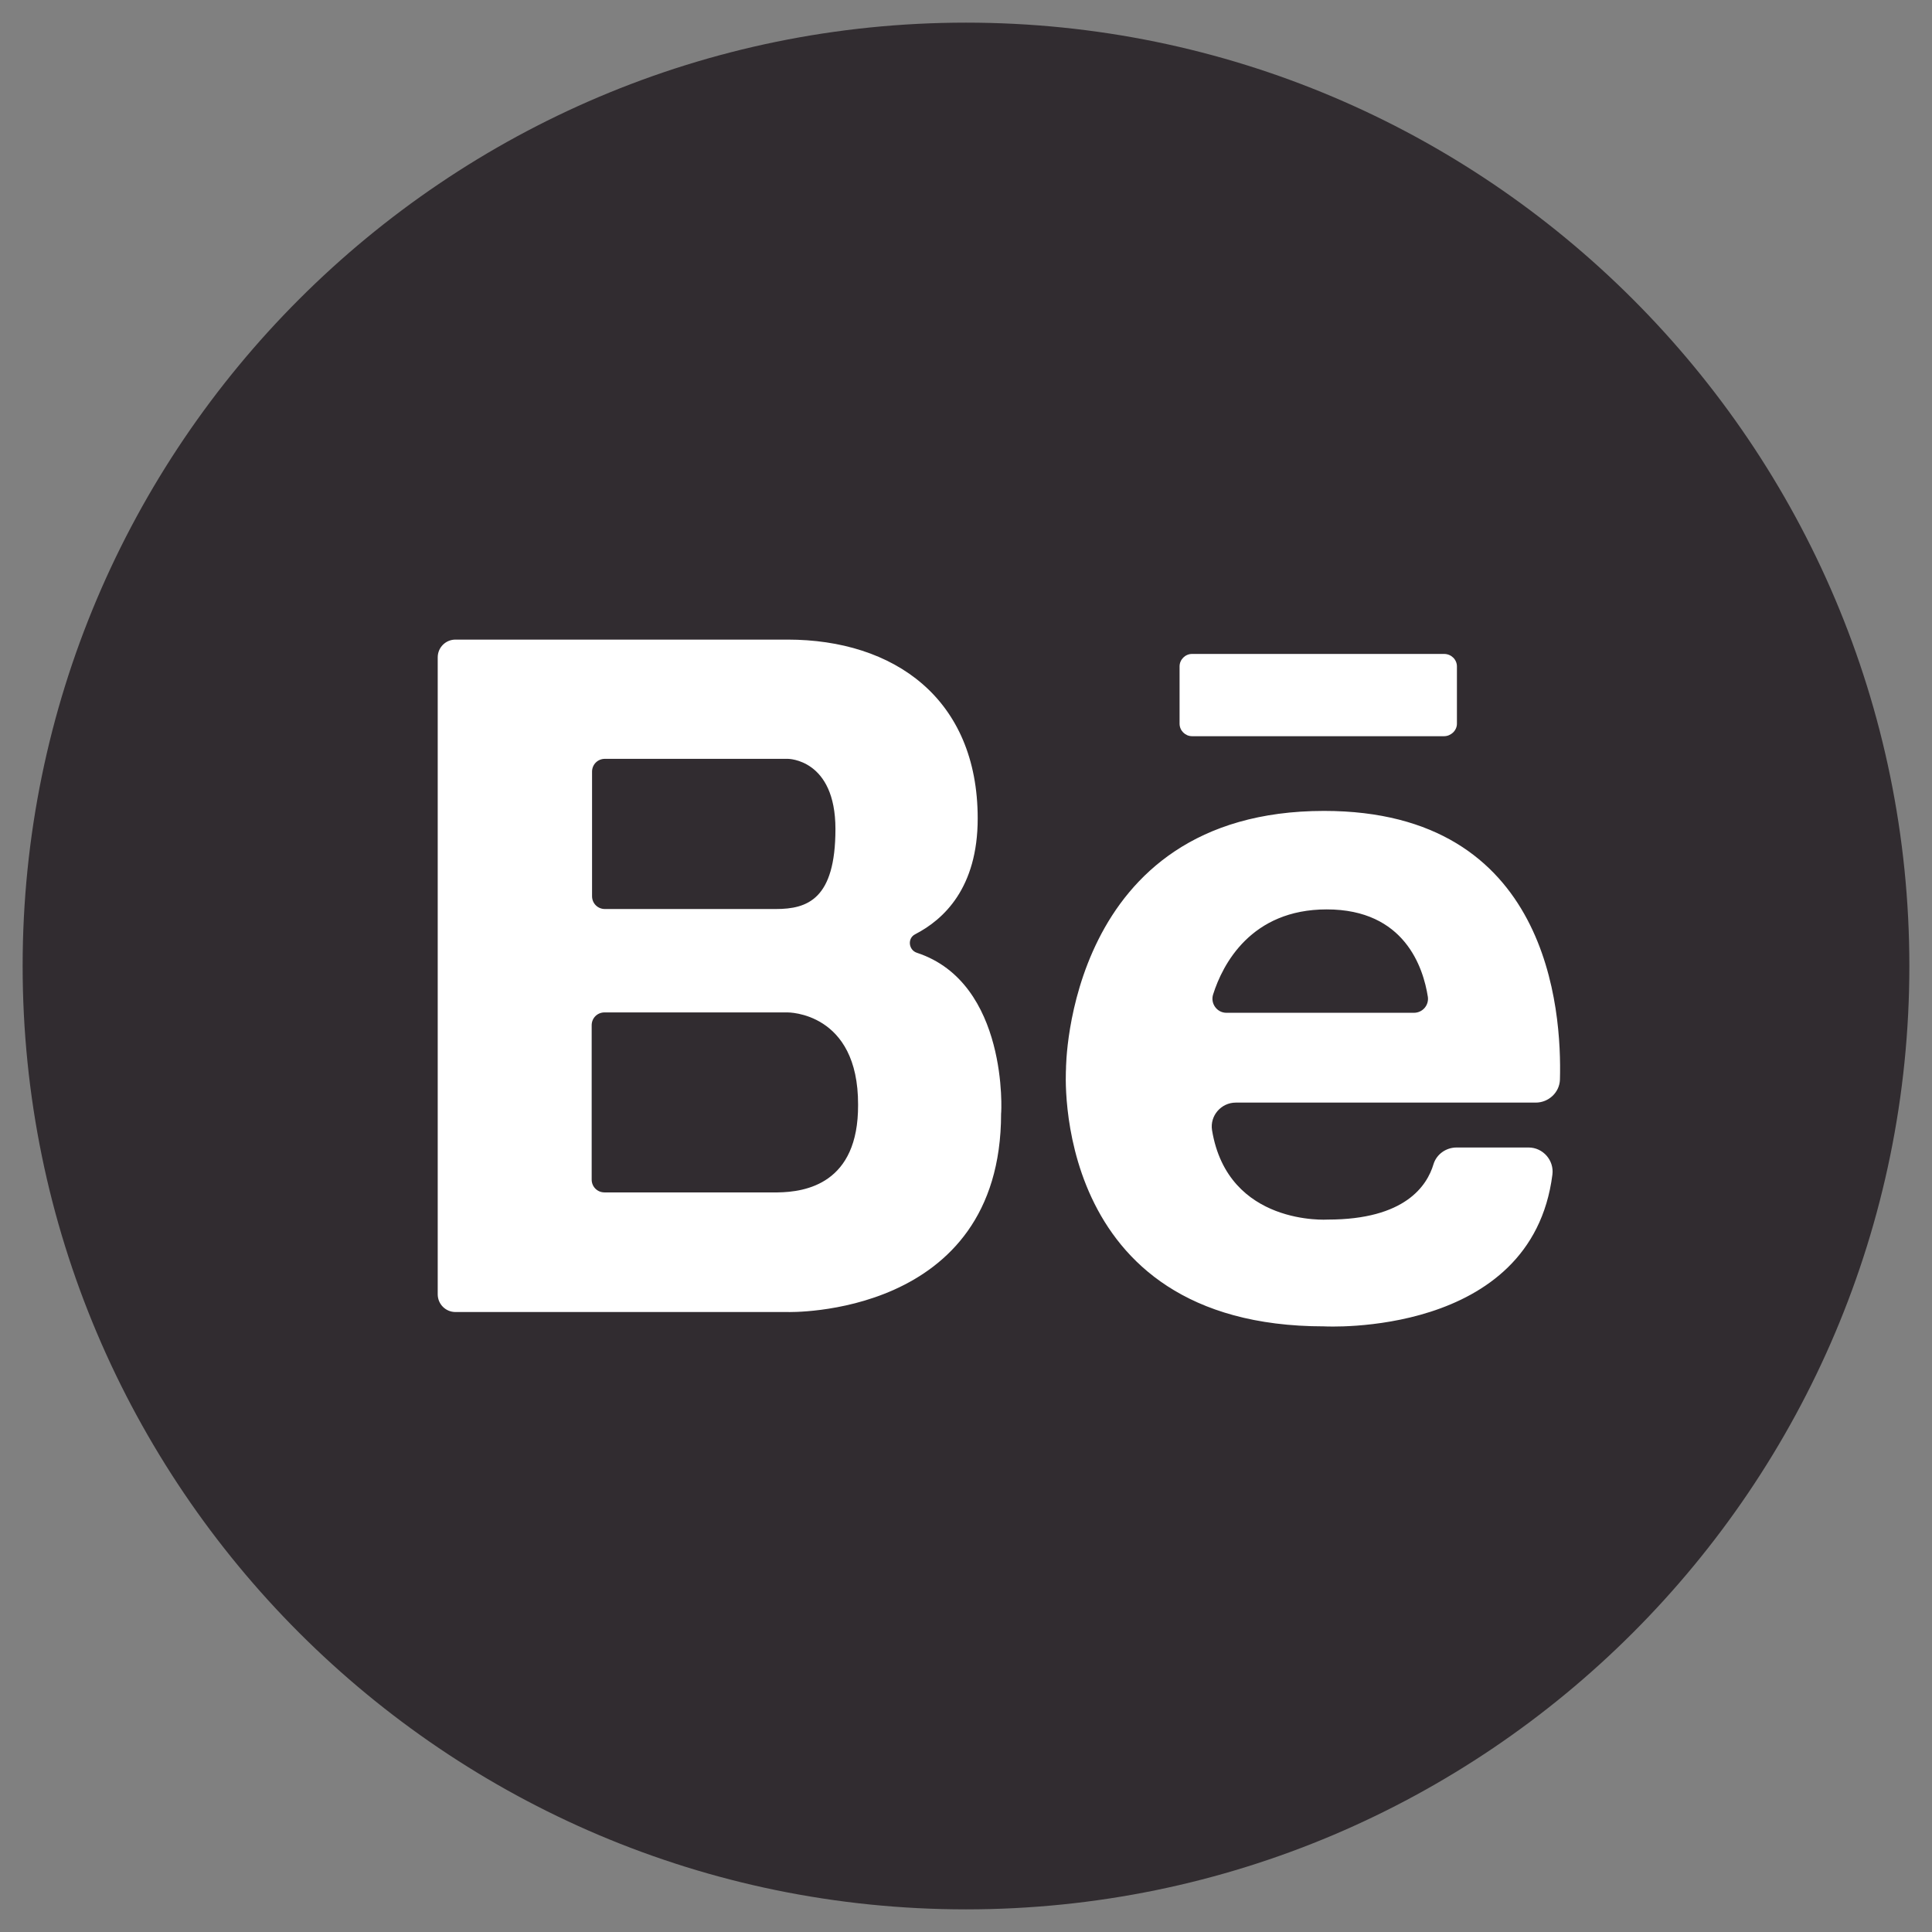 <?xml version="1.0" encoding="utf-8"?>
<!-- Generator: Adobe Illustrator 24.3.0, SVG Export Plug-In . SVG Version: 6.00 Build 0)  -->
<svg version="1.1" id="Bold" xmlns="http://www.w3.org/2000/svg" xmlns:xlink="http://www.w3.org/1999/xlink" x="0px" y="0px"
	 viewBox="0 0 512 512" style="enable-background:new 0 0 512 512;" xml:space="preserve">
<rect x="0" y="0" width="512" height="512" fill="#808080" stroke="none"/>
<style type="text/css">
	.st0{fill:#312C30;}
	.st1{fill:#FFFFFF;}
</style>
<g>
	<g>
		<g>
			<path class="st0" d="M256,506C118.1,506,6,393.9,6,256C6,118.1,118.1,6,256,6c137.9,0,250,112.1,250,250
				C506,393.9,393.9,506,256,506z"/>
		</g>
	</g>
	<g>
		<g>
			<path class="st1" d="M350.9,214.9c-68.3,0-68.4,68.1-68.4,68.4c0,0-4.7,68.2,68.4,68.2c0,0,55,3.1,60.5-40.2
				c0.5-3.8-2.5-7.2-6.3-7.2h-19.1c-2.8,0-5.3,1.8-6.1,4.4c-1.7,5.7-7.5,14.7-28,14.7c0,0-26.5,1.8-30.7-23.7
				c-0.6-3.8,2.4-7.3,6.3-7.3H407c3.4,0,6.3-2.7,6.4-6.1C413.9,267.8,410.6,214.9,350.9,214.9z M325,268.4c-2.5,0-4.3-2.5-3.5-4.9
				c2.5-7.9,10-22.5,30.1-22.5c20.7,0,25.6,15.5,26.8,23.2c0.3,2.2-1.4,4.2-3.7,4.2H325z M243,252.5c-2.2-0.7-2.6-3.8-0.5-4.9
				c7.6-3.9,16.6-12.3,16.6-30.7c0-31.8-22.2-47.4-50.4-47.4h-88c-2.6,0-4.7,2.1-4.7,4.7V343c0,2.6,2.1,4.7,4.7,4.7h88
				c0,0,56.6,1.7,56.6-52.6C265.4,295.1,267.3,260.5,243,252.5z M156.9,204.5c0-1.9,1.5-3.4,3.4-3.4h48.5c0,0,12.6,0,12.6,18.6
				c0,18.6-7.4,21.2-15.8,21.2h-45.3c-1.9,0-3.4-1.5-3.4-3.4V204.5z M206.1,316h-45.9c-1.9,0-3.4-1.5-3.4-3.4v-40.9
				c0-1.9,1.5-3.4,3.4-3.4h48.5c0,0,18.8-0.2,18.7,24.5C227.5,313.7,213.5,315.9,206.1,316z M312.6,176.6v15.2
				c0,1.8,1.5,3.3,3.3,3.3h66.8c1.8,0,3.4-1.5,3.4-3.3v-15.2c0-1.8-1.5-3.3-3.4-3.3h-66.8C314.1,173.3,312.6,174.8,312.6,176.6z"/>
		</g>
	</g>
</g>
</svg>
